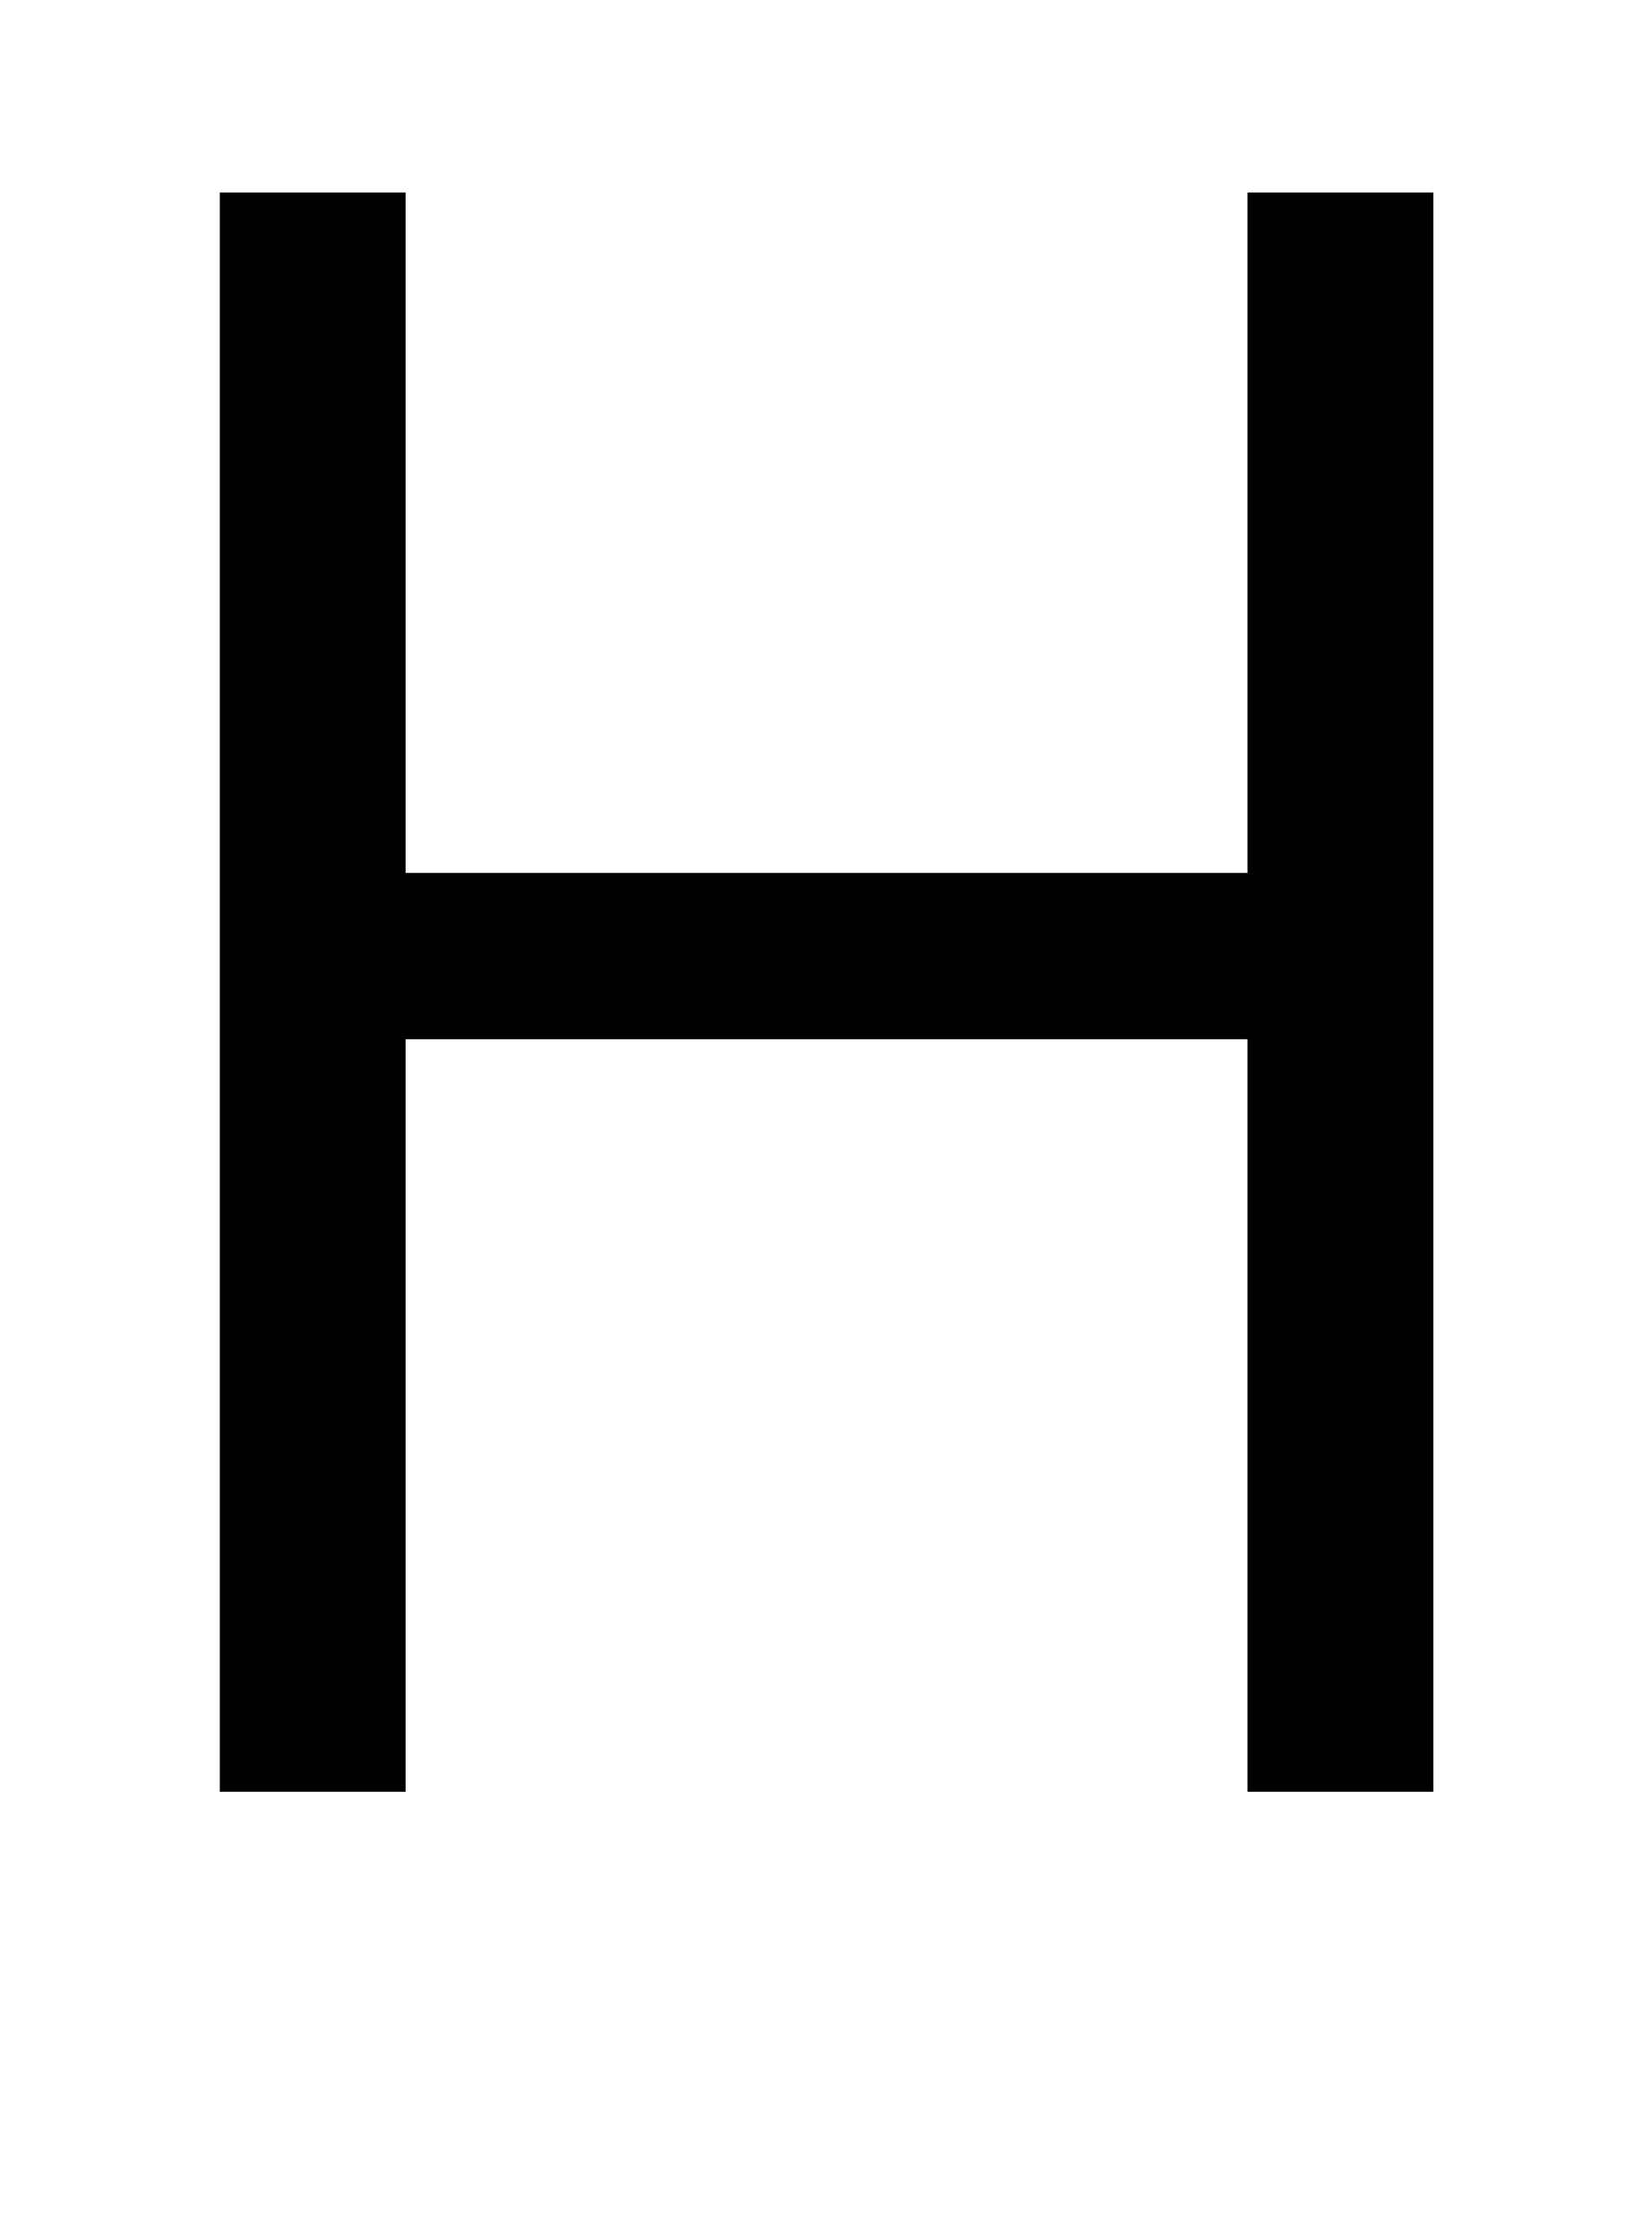 <?xml version="1.0" standalone="no"?>
<!DOCTYPE svg PUBLIC "-//W3C//DTD SVG 1.1//EN" "http://www.w3.org/Graphics/SVG/1.1/DTD/svg11.dtd" >
<svg xmlns="http://www.w3.org/2000/svg" xmlns:xlink="http://www.w3.org/1999/xlink" version="1.1" viewBox="0 0 1511 2048">
  <g transform="matrix(1 0 0 -1 0 1638)">
   <path fill="currentColor"
d="M1311 0h-170v688h-770v-688h-170v1462h170v-622h770v622h170v-1462z" />
  </g>

</svg>
